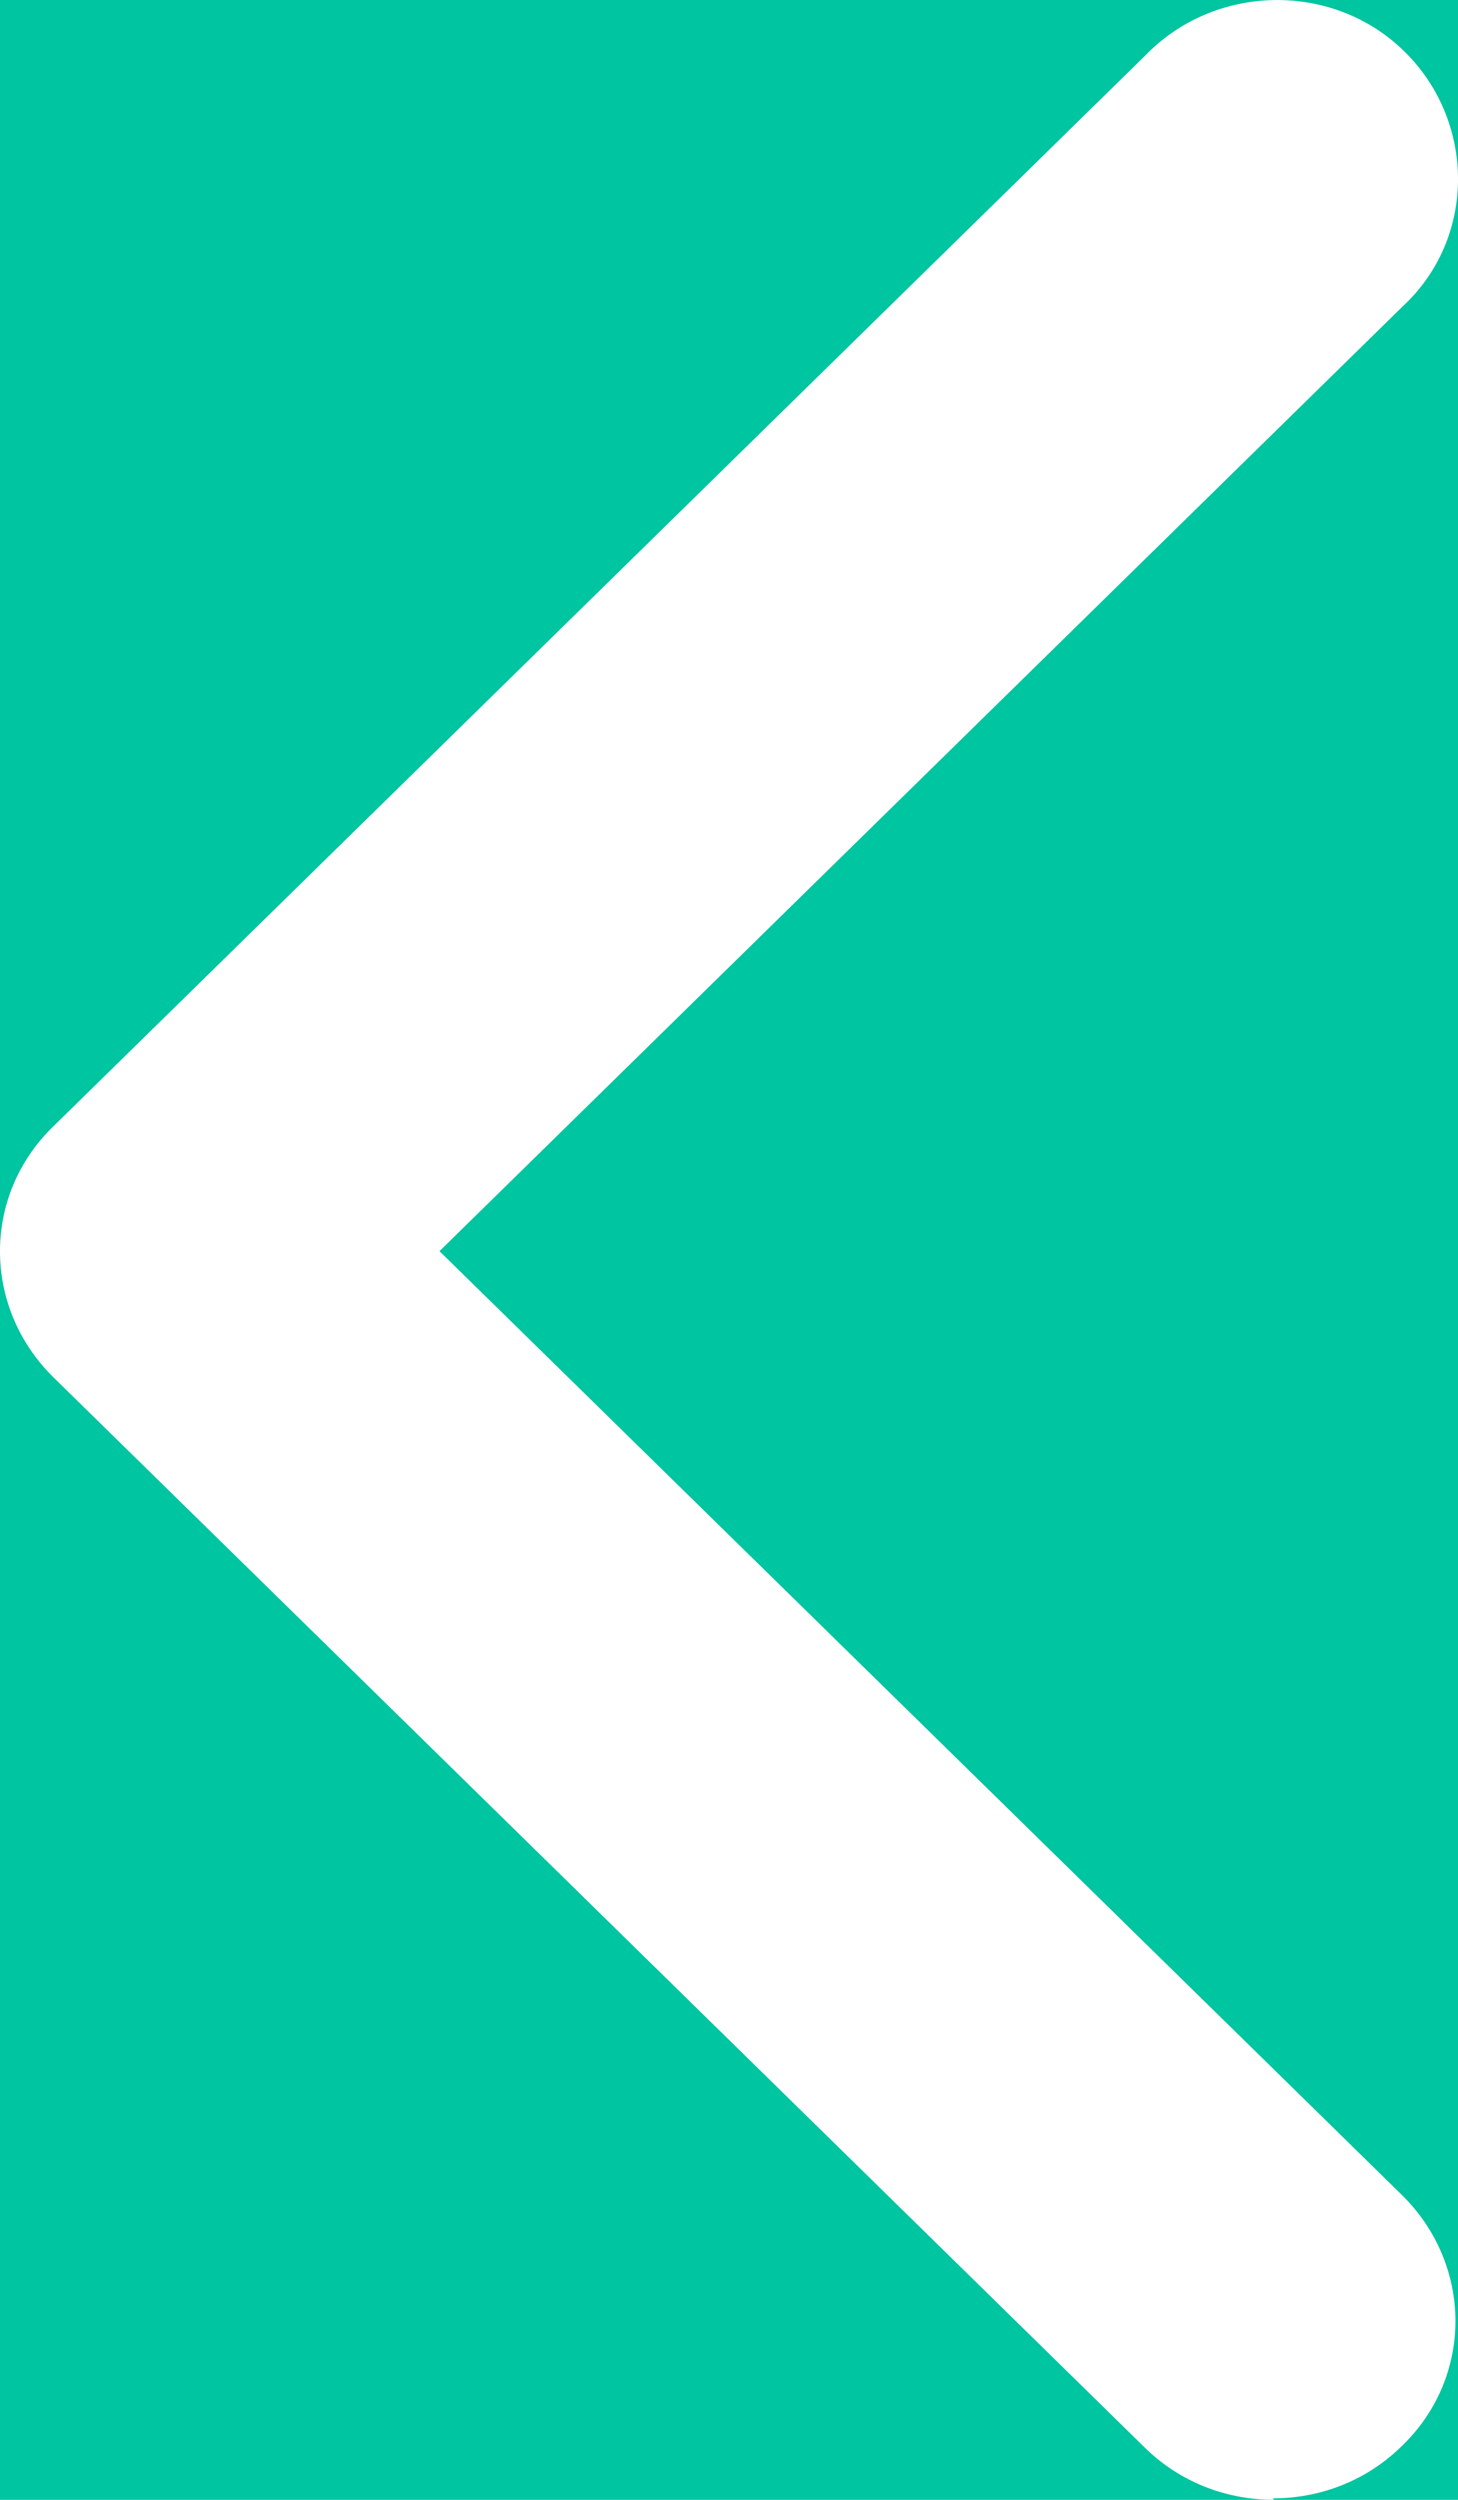 <svg width="7" height="12" viewBox="0 0 7 12" fill="none" xmlns="http://www.w3.org/2000/svg">
<rect width="7" height="12" fill="#4D4D4D"/>
<g id="2-a" clip-path="url(#clip0_204_6)">
<rect width="390" height="844" transform="translate(-52 -171)" fill="#F5F5F5"/>
<rect id="Rectangle 1" x="-27.5" y="-21.5" width="341" height="471" rx="4.5" fill="white" stroke="#00C5A1"/>
<path id="Rectangle 2" d="M-27.5 -17C-27.5 -19.485 -25.485 -21.5 -23 -21.5H309C311.485 -21.5 313.5 -19.485 313.5 -17V29.5H-27.5V-17Z" fill="#00C5A1" stroke="#00C5A1"/>
<path id="b" d="M6.117 12C5.883 12 5.662 11.912 5.497 11.75L0.258 6.613C-0.086 6.276 -0.086 5.736 0.258 5.405L5.497 0.268C5.828 -0.076 6.385 -0.09 6.729 0.234C7.074 0.558 7.094 1.105 6.764 1.442C6.75 1.456 6.743 1.463 6.729 1.476L2.11 6.006L6.729 10.535C7.074 10.873 7.074 11.413 6.729 11.743C6.564 11.905 6.344 11.993 6.11 11.993L6.117 12Z" fill="white"/>
</g>
<defs>
<clipPath id="clip0_204_6">
<rect width="390" height="844" fill="white" transform="translate(-52 -171)"/>
</clipPath>
</defs>
</svg>
